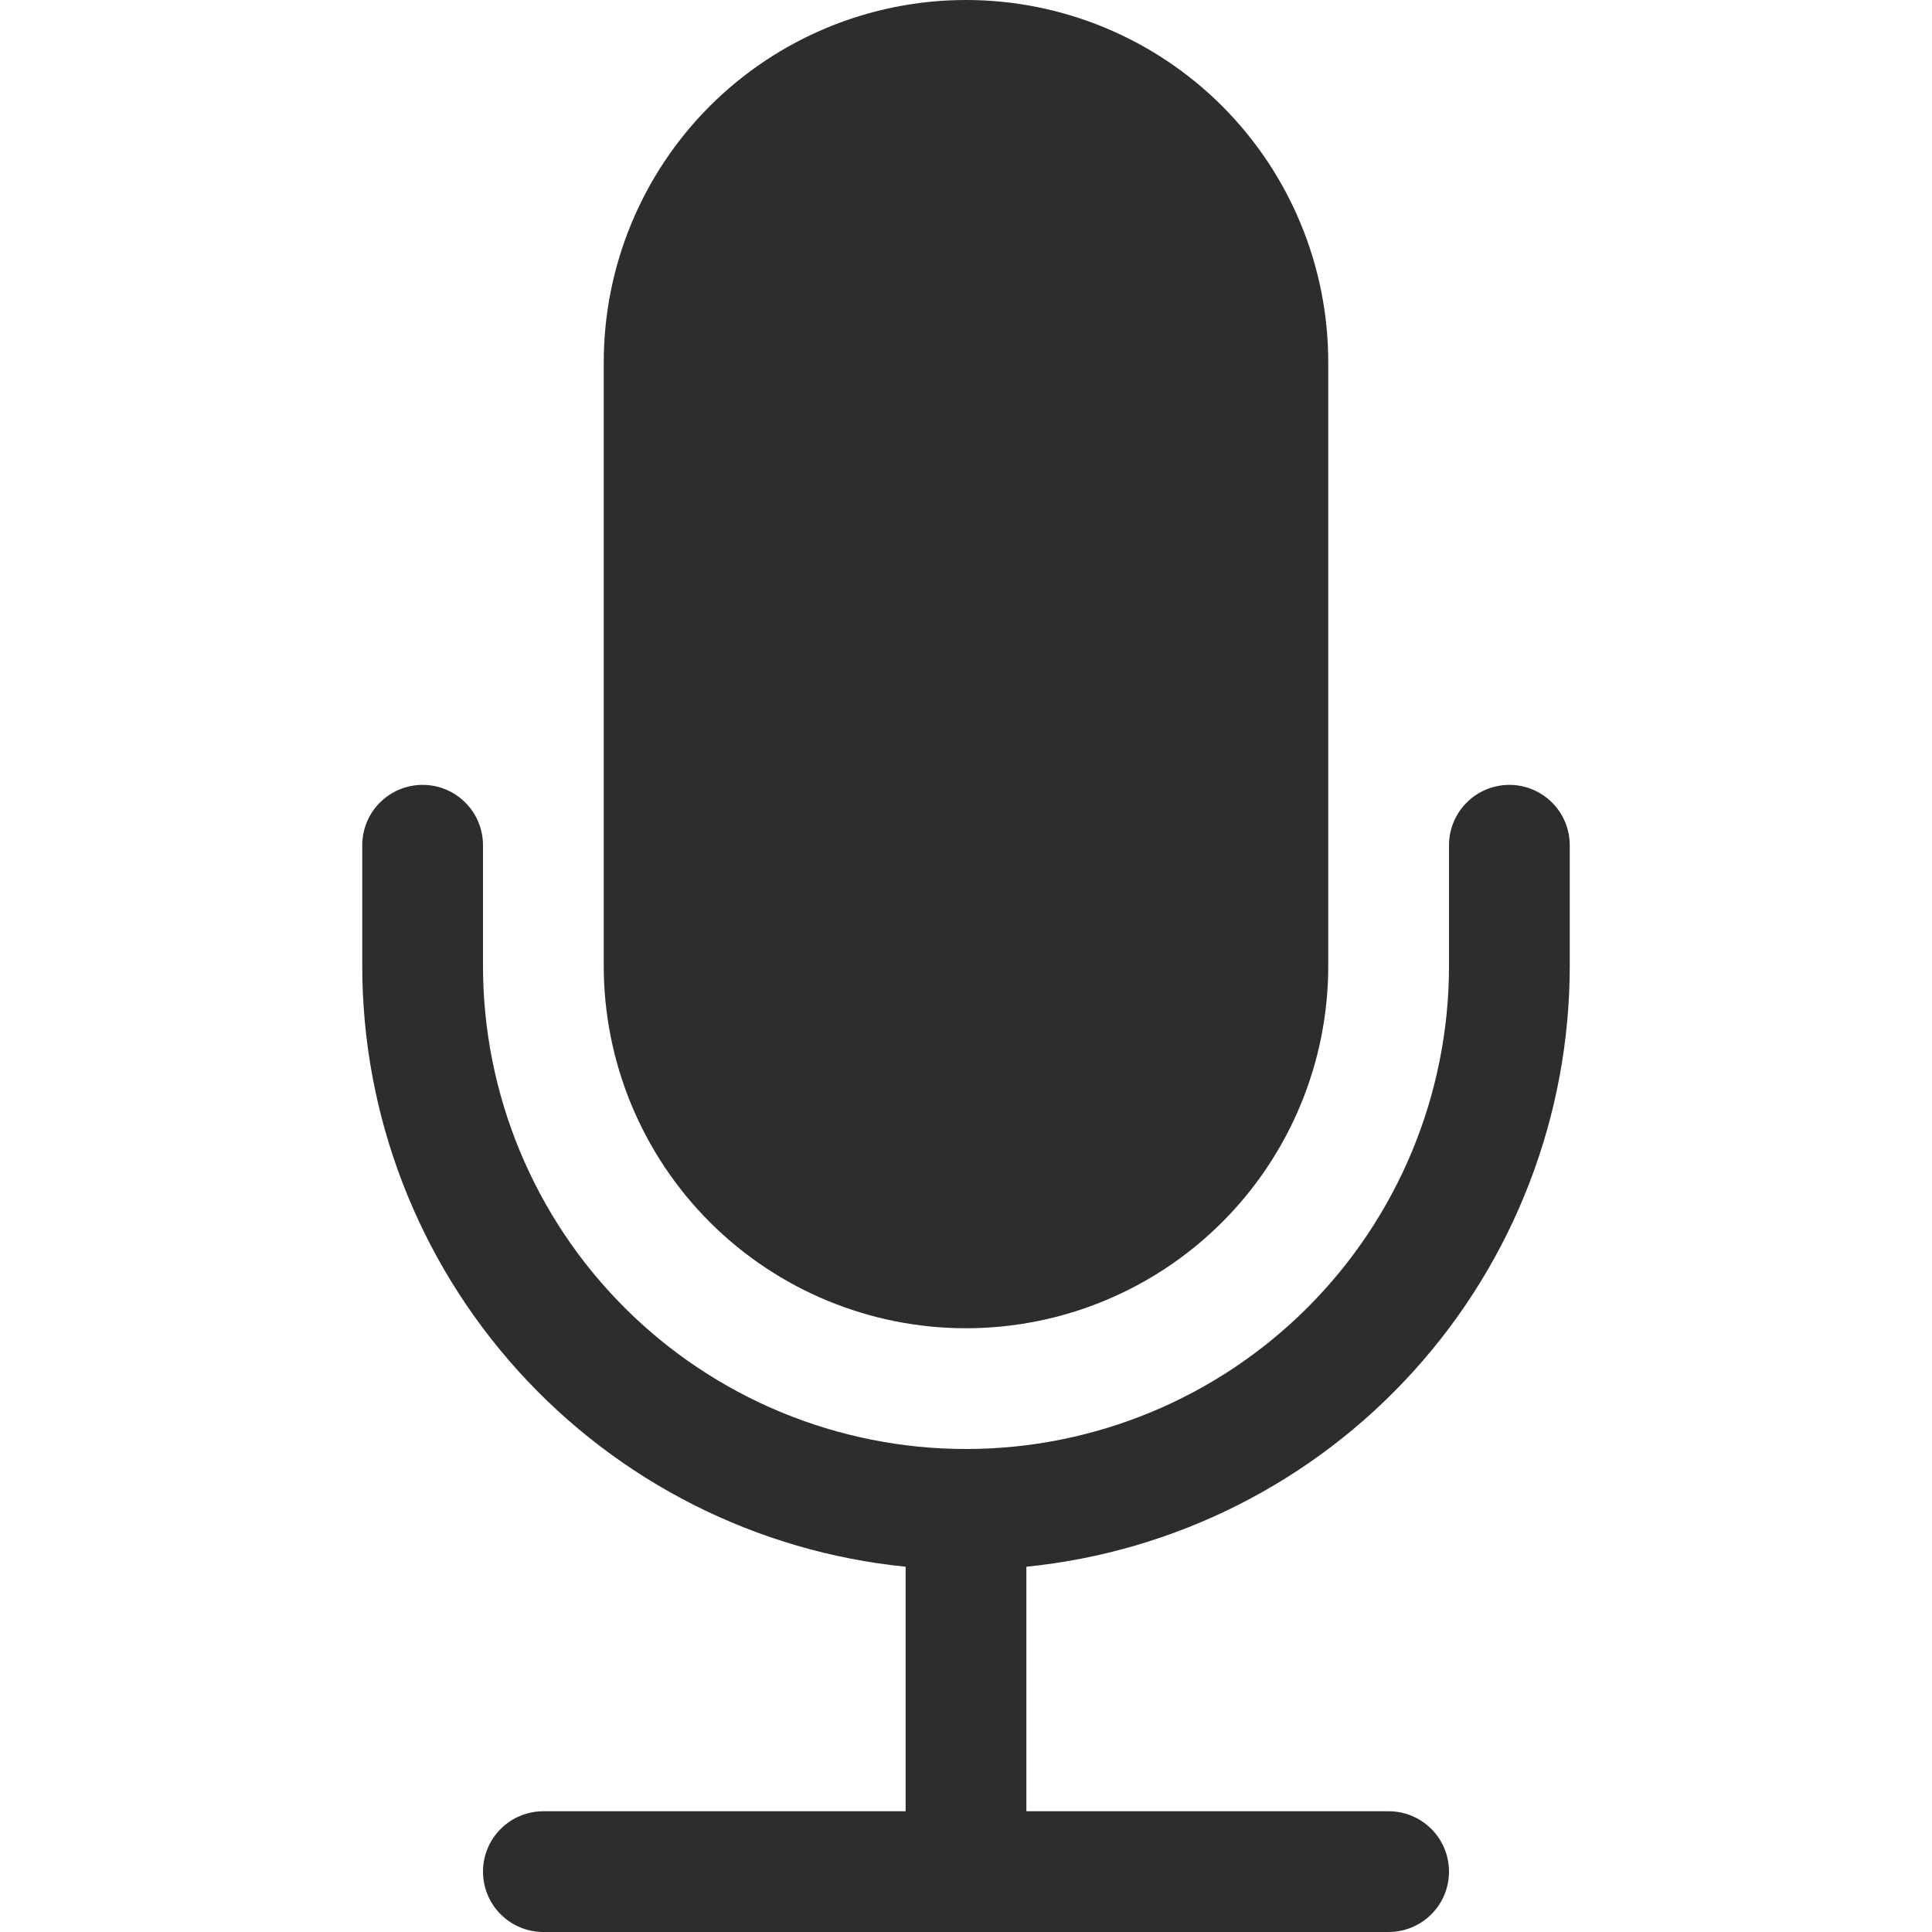 <svg width="32" height="32" viewBox="0 0 32 32" fill="none" xmlns="http://www.w3.org/2000/svg">
<path d="M10 6C10 4.409 10.632 2.883 11.757 1.757C12.883 0.632 14.409 0 16 0C17.591 0 19.117 0.632 20.243 1.757C21.368 2.883 22 4.409 22 6V16C22 17.591 21.368 19.117 20.243 20.243C19.117 21.368 17.591 22 16 22C14.409 22 12.883 21.368 11.757 20.243C10.632 19.117 10 17.591 10 16V6Z" fill="#2D2D2D"/>
<path d="M7 13C7.265 13 7.52 13.105 7.707 13.293C7.895 13.48 8 13.735 8 14V16C8 18.122 8.843 20.157 10.343 21.657C11.843 23.157 13.878 24 16 24C18.122 24 20.157 23.157 21.657 21.657C23.157 20.157 24 18.122 24 16V14C24 13.735 24.105 13.48 24.293 13.293C24.48 13.105 24.735 13 25 13C25.265 13 25.52 13.105 25.707 13.293C25.895 13.48 26 13.735 26 14V16C26 18.479 25.079 20.87 23.416 22.708C21.753 24.547 19.467 25.702 17 25.95V30H23C23.265 30 23.52 30.105 23.707 30.293C23.895 30.48 24 30.735 24 31C24 31.265 23.895 31.52 23.707 31.707C23.52 31.895 23.265 32 23 32H9C8.735 32 8.48 31.895 8.293 31.707C8.105 31.52 8 31.265 8 31C8 30.735 8.105 30.48 8.293 30.293C8.48 30.105 8.735 30 9 30H15V25.95C12.533 25.702 10.247 24.547 8.584 22.708C6.921 20.87 6 18.479 6 16V14C6 13.735 6.105 13.48 6.293 13.293C6.48 13.105 6.735 13 7 13Z" fill="#2D2D2D"/>
</svg>
